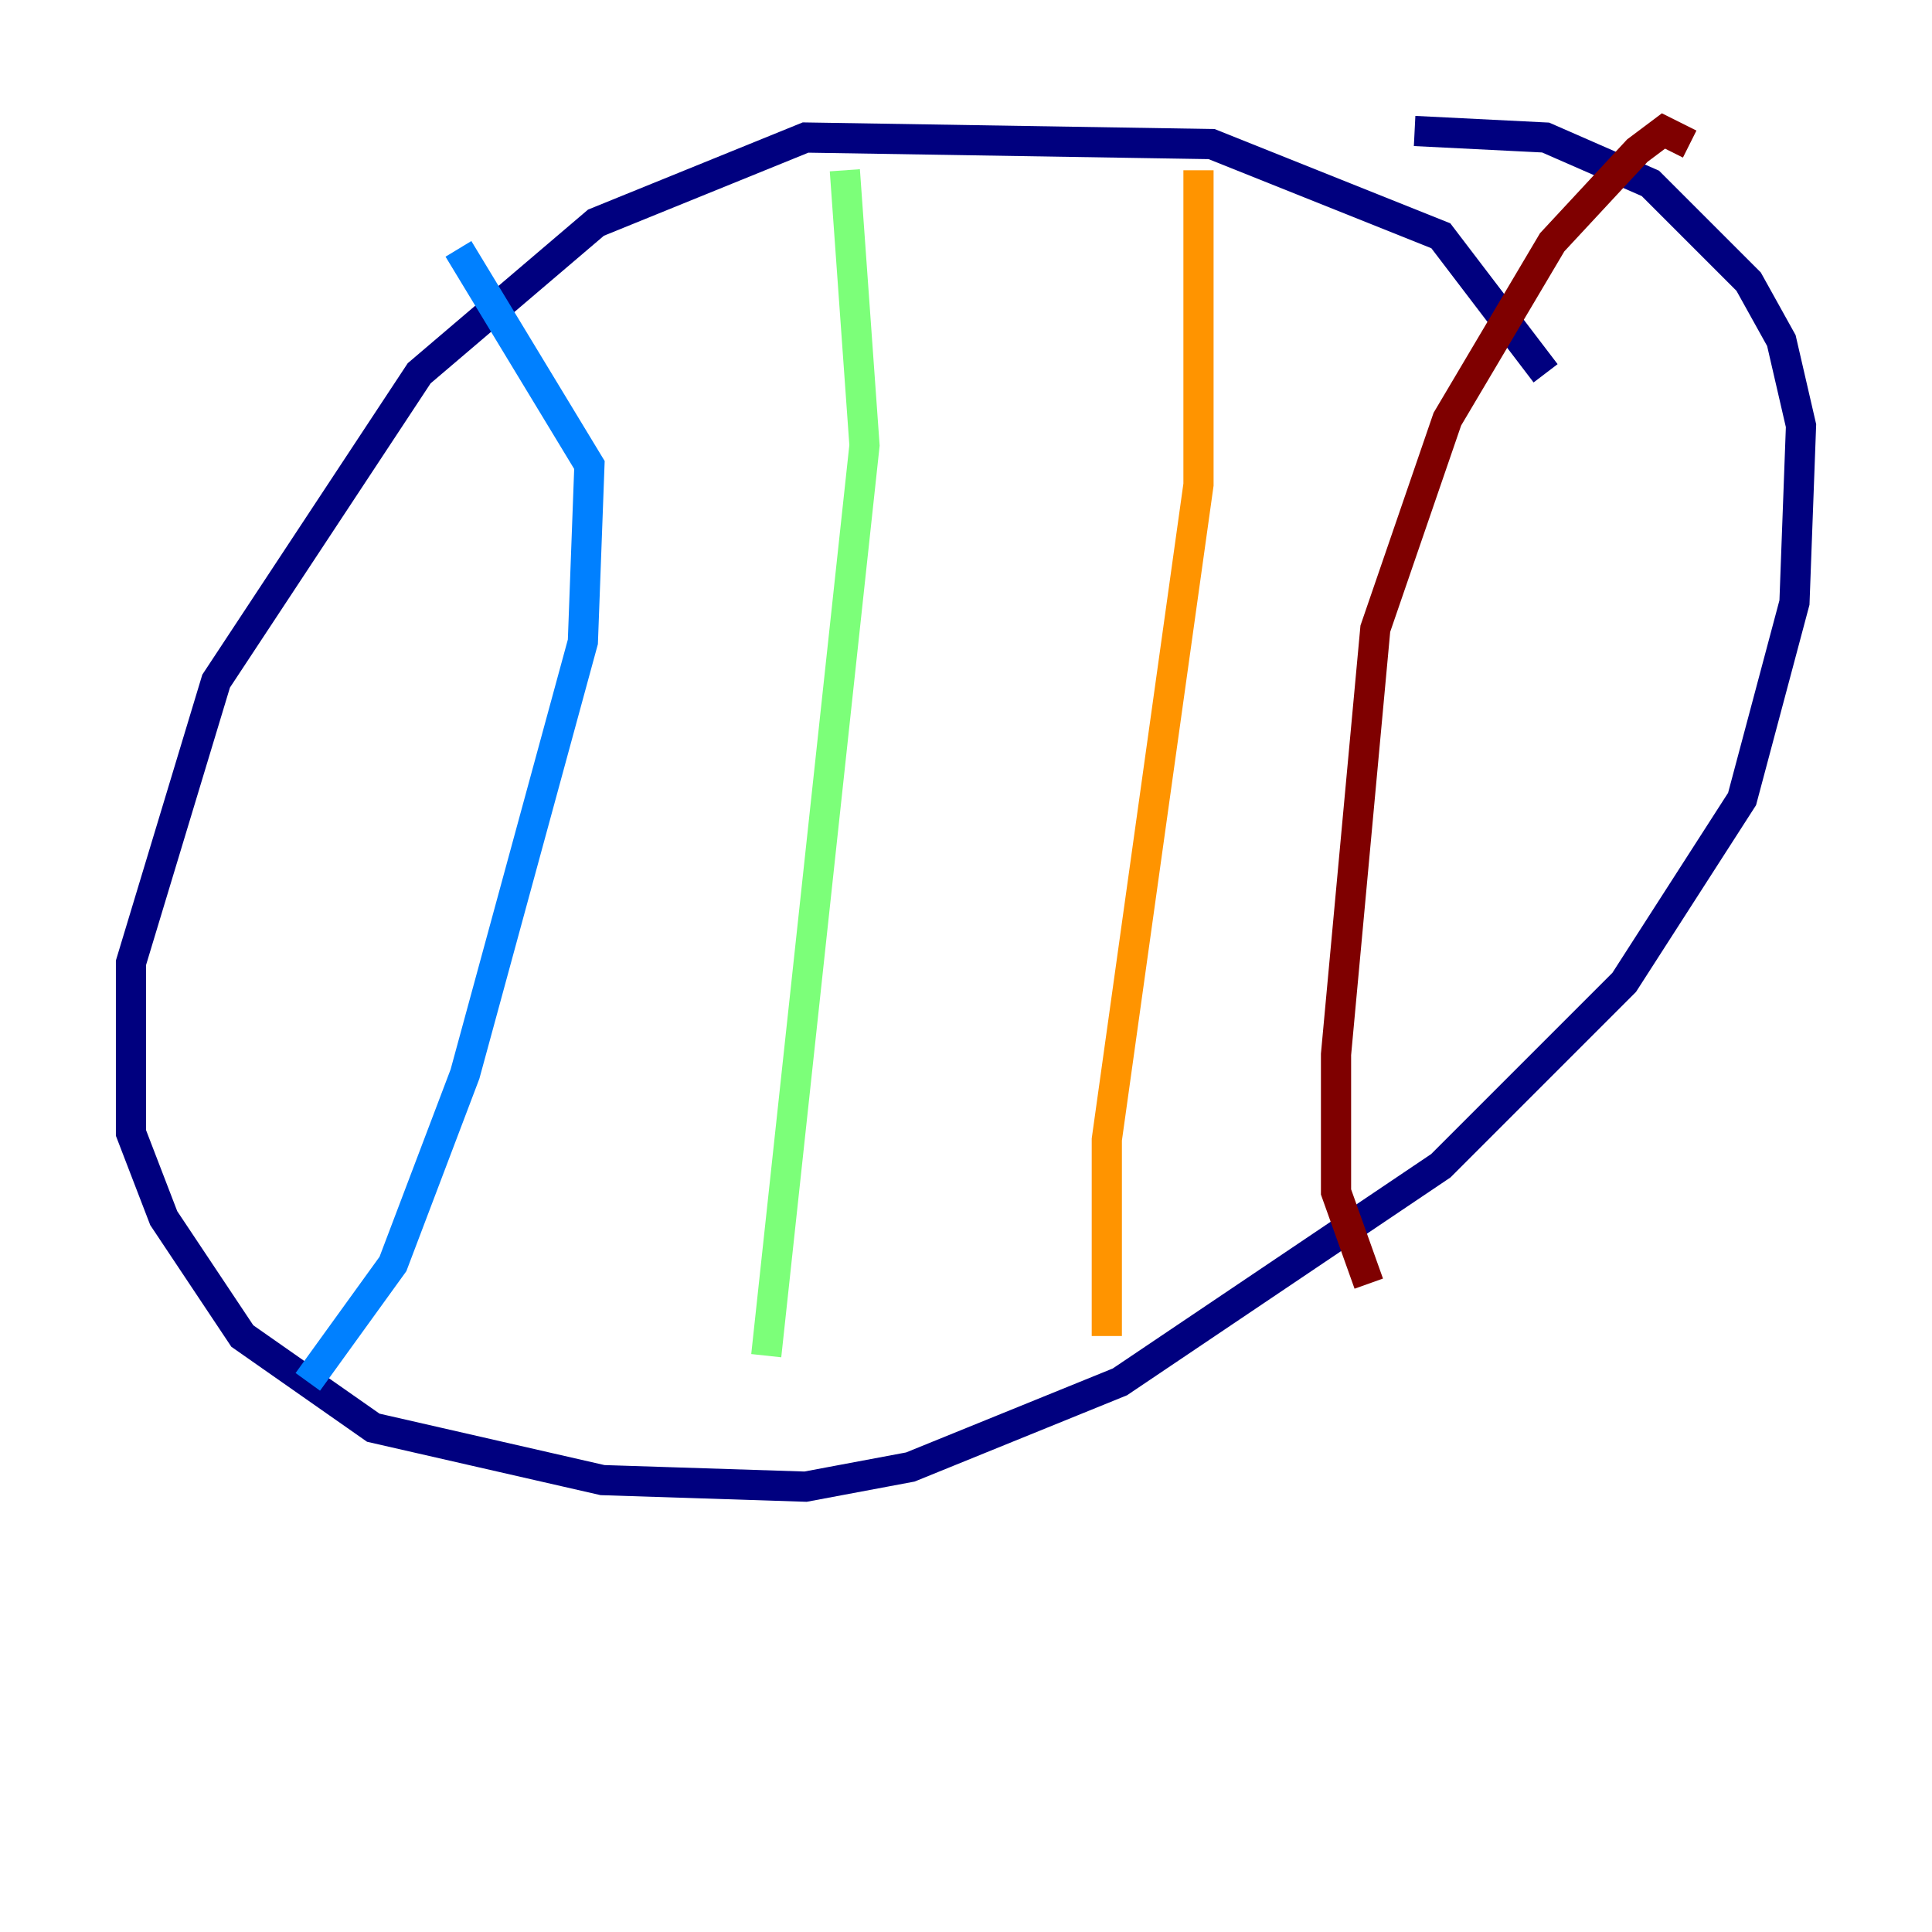 <?xml version="1.0" encoding="utf-8" ?>
<svg baseProfile="tiny" height="128" version="1.2" viewBox="0,0,128,128" width="128" xmlns="http://www.w3.org/2000/svg" xmlns:ev="http://www.w3.org/2001/xml-events" xmlns:xlink="http://www.w3.org/1999/xlink"><defs /><polyline fill="none" points="102.4,24.732 95.458,15.62 80.271,9.546 53.37,9.112 39.485,14.752 27.77,24.732 14.319,45.125 8.678,63.783 8.678,75.064 10.848,80.705 16.054,88.515 24.732,94.59 39.919,98.061 53.37,98.495 60.312,97.193 74.197,91.552 95.458,77.234 107.607,65.085 115.417,52.936 118.888,39.919 119.322,28.203 118.02,22.563 115.851,18.658 109.342,12.149 102.4,9.112 93.722,8.678" stroke="#00007f" stroke-width="2" /><polyline fill="none" points="20.393,91.552 26.034,83.742 30.807,71.159 38.617,42.522 39.051,30.807 30.373,16.488" stroke="#0080ff" stroke-width="2" /><polyline fill="none" points="55.973,11.281 57.275,29.505 50.766,89.817" stroke="#7cff79" stroke-width="2" /><polyline fill="none" points="79.403,11.281 79.403,32.108 73.329,75.498 73.329,88.515" stroke="#ff9400" stroke-width="2" /><polyline fill="none" points="90.685,85.044 88.515,78.969 88.515,69.858 91.119,41.654 95.891,27.77 102.834,16.054 108.475,9.98 110.21,8.678 111.946,9.546" stroke="#7f0000" stroke-width="2" /></svg>